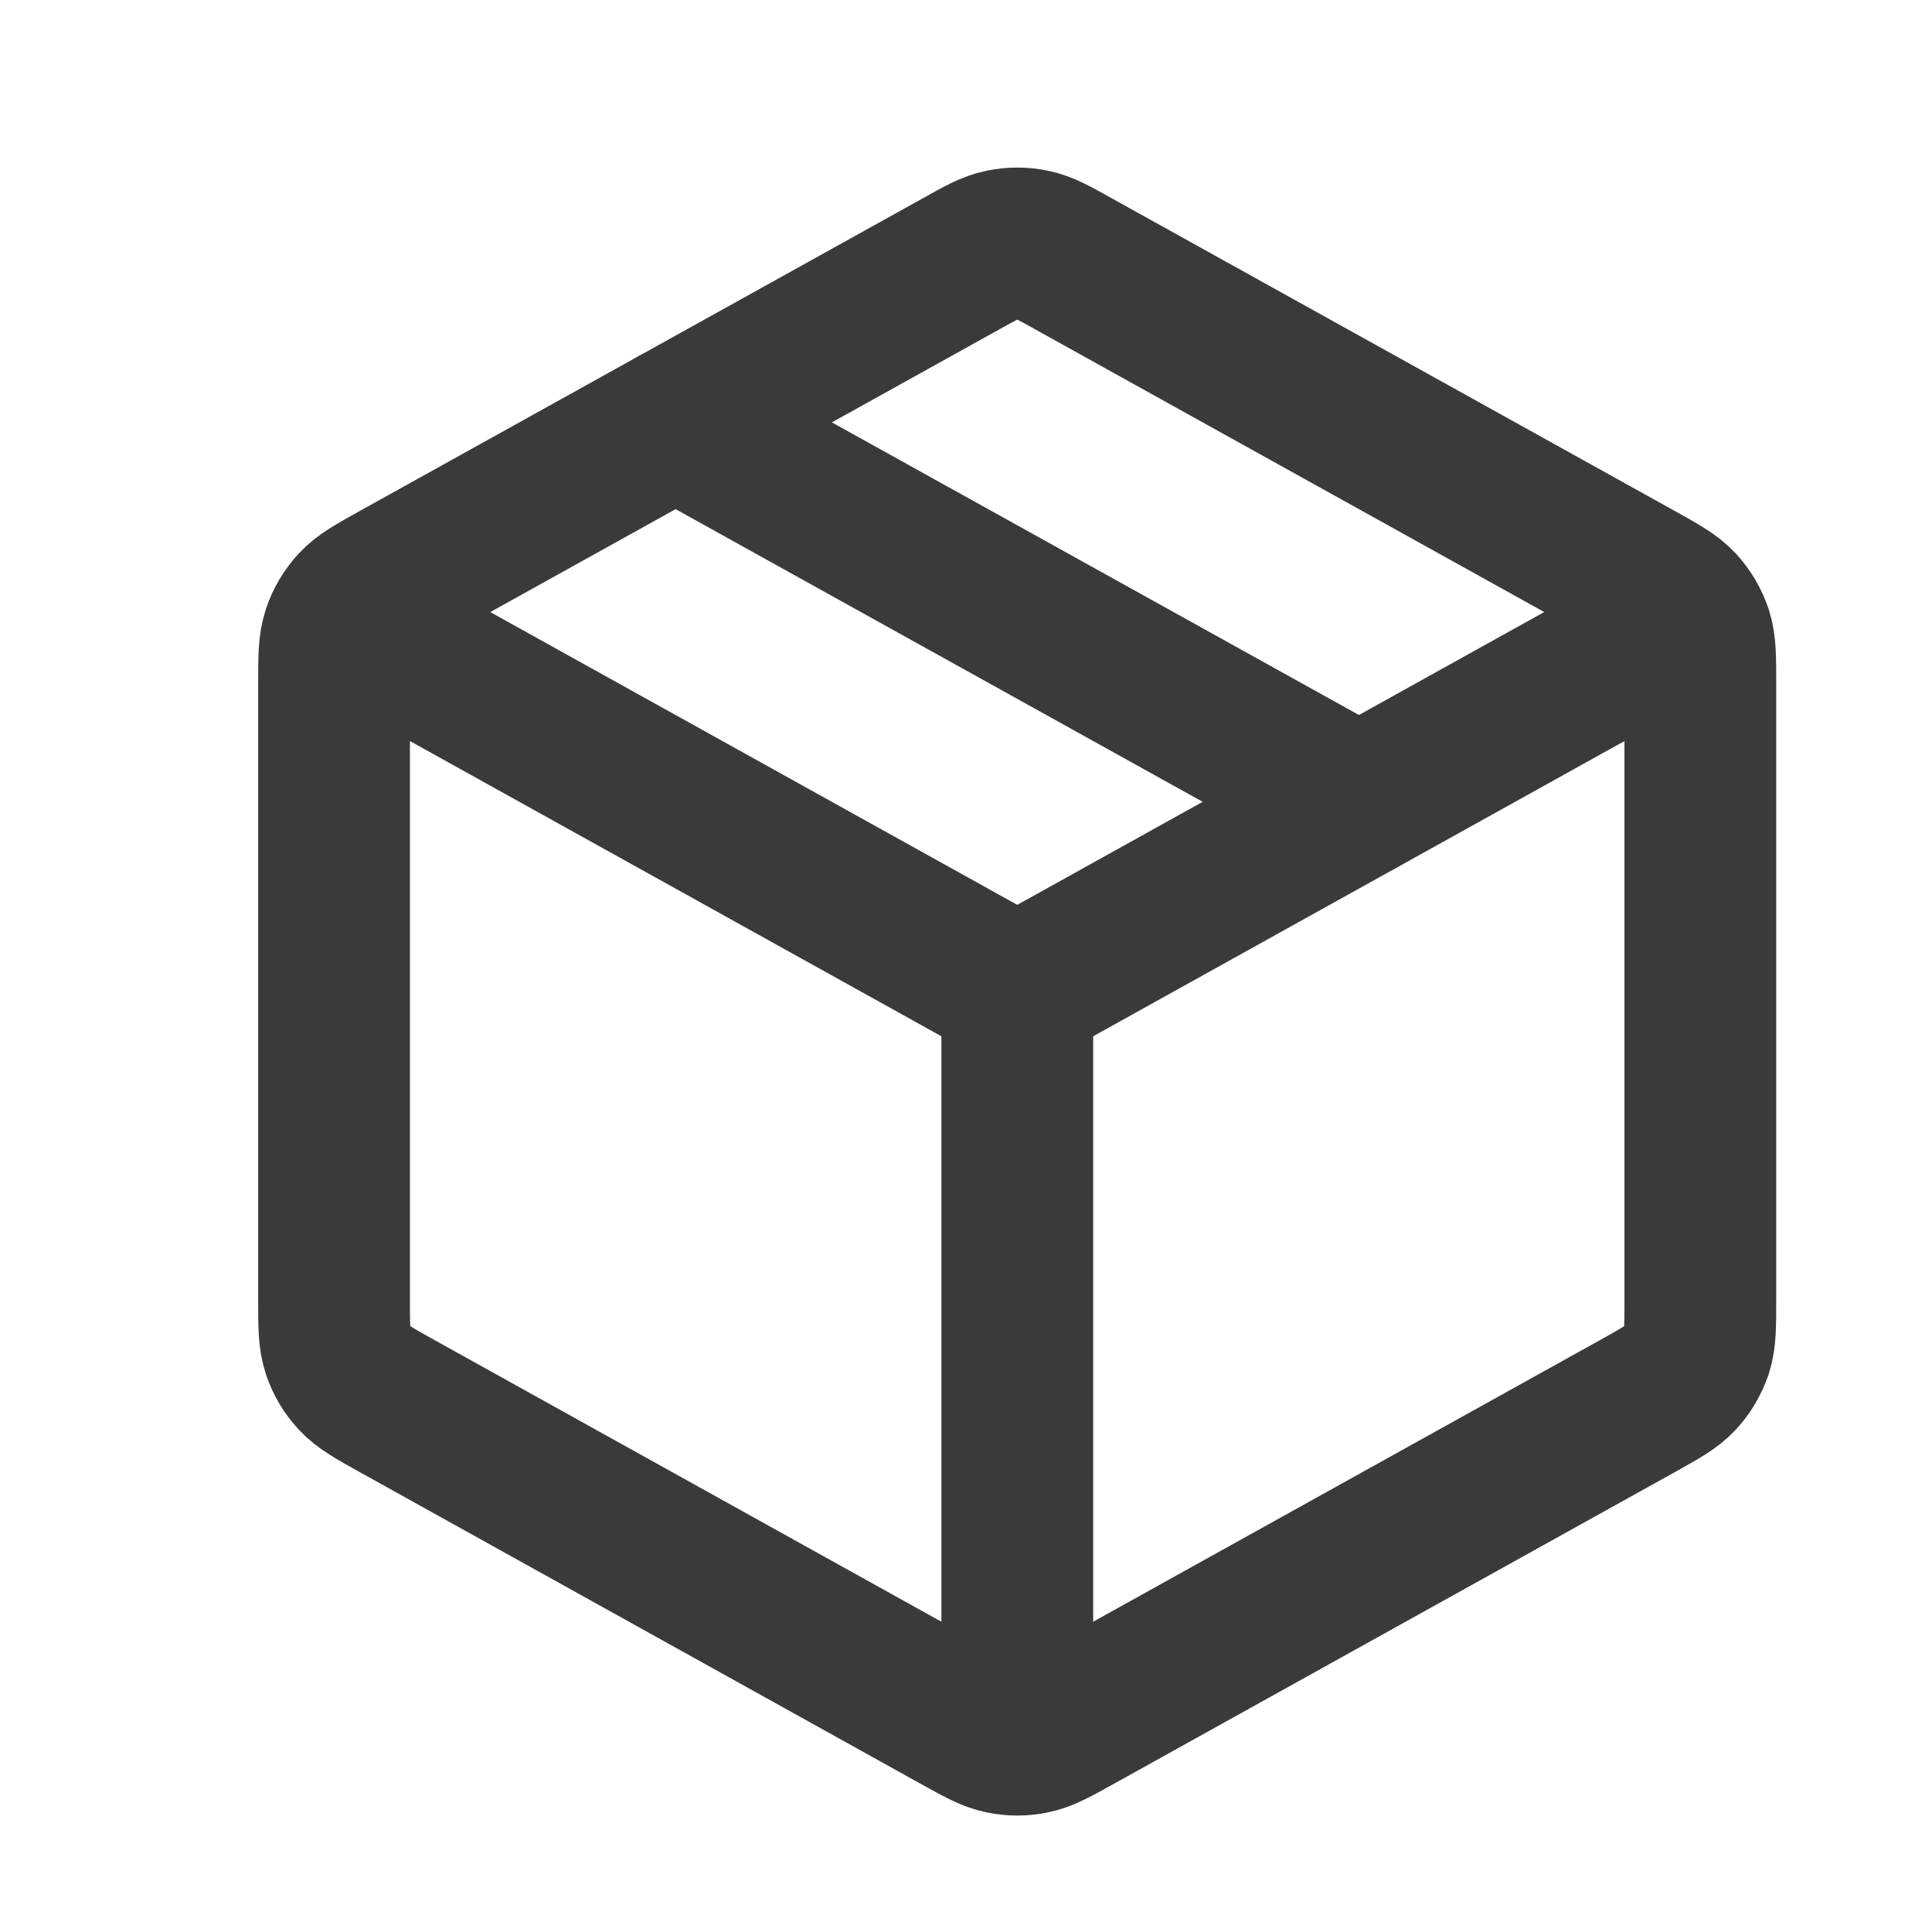 <svg width="11" height="11" viewBox="0 0 11 11" fill="none" xmlns="http://www.w3.org/2000/svg">
<g clip-path="url(#clip0_2573_80757)">
<path d="M9.465 3.605L5.792 5.646M5.792 5.646L2.118 3.605M5.792 5.646L5.792 9.751M9.681 7.4V3.892C9.681 3.744 9.681 3.67 9.66 3.604C9.64 3.545 9.609 3.492 9.567 3.446C9.52 3.395 9.455 3.359 9.326 3.287L6.128 1.511C6.005 1.442 5.944 1.408 5.879 1.395C5.822 1.383 5.762 1.383 5.705 1.395C5.64 1.408 5.579 1.442 5.456 1.511L2.258 3.287C2.129 3.359 2.064 3.395 2.017 3.446C1.975 3.492 1.943 3.545 1.924 3.604C1.902 3.67 1.902 3.744 1.902 3.892V7.4C1.902 7.548 1.902 7.622 1.924 7.688C1.943 7.746 1.975 7.8 2.017 7.845C2.064 7.896 2.129 7.932 2.258 8.004L5.456 9.781C5.579 9.849 5.64 9.883 5.705 9.896C5.762 9.908 5.822 9.908 5.879 9.896C5.944 9.883 6.005 9.849 6.128 9.781L9.326 8.004C9.455 7.932 9.52 7.896 9.567 7.845C9.609 7.8 9.64 7.746 9.66 7.688C9.681 7.622 9.681 7.548 9.681 7.4Z" stroke="#3A3A3A" stroke-width="0.864" stroke-linecap="round" stroke-linejoin="round"/>
<path d="M7.737 4.565L3.847 2.405" stroke="#3A3A3A" stroke-width="0.864" stroke-linecap="round" stroke-linejoin="round"/>
</g>
<defs>
<clipPath id="clip0_2573_80757">
<rect width="10.372" height="10.372" fill="white" transform="translate(0.606 0.46)"/>
</clipPath>
</defs>
</svg>
